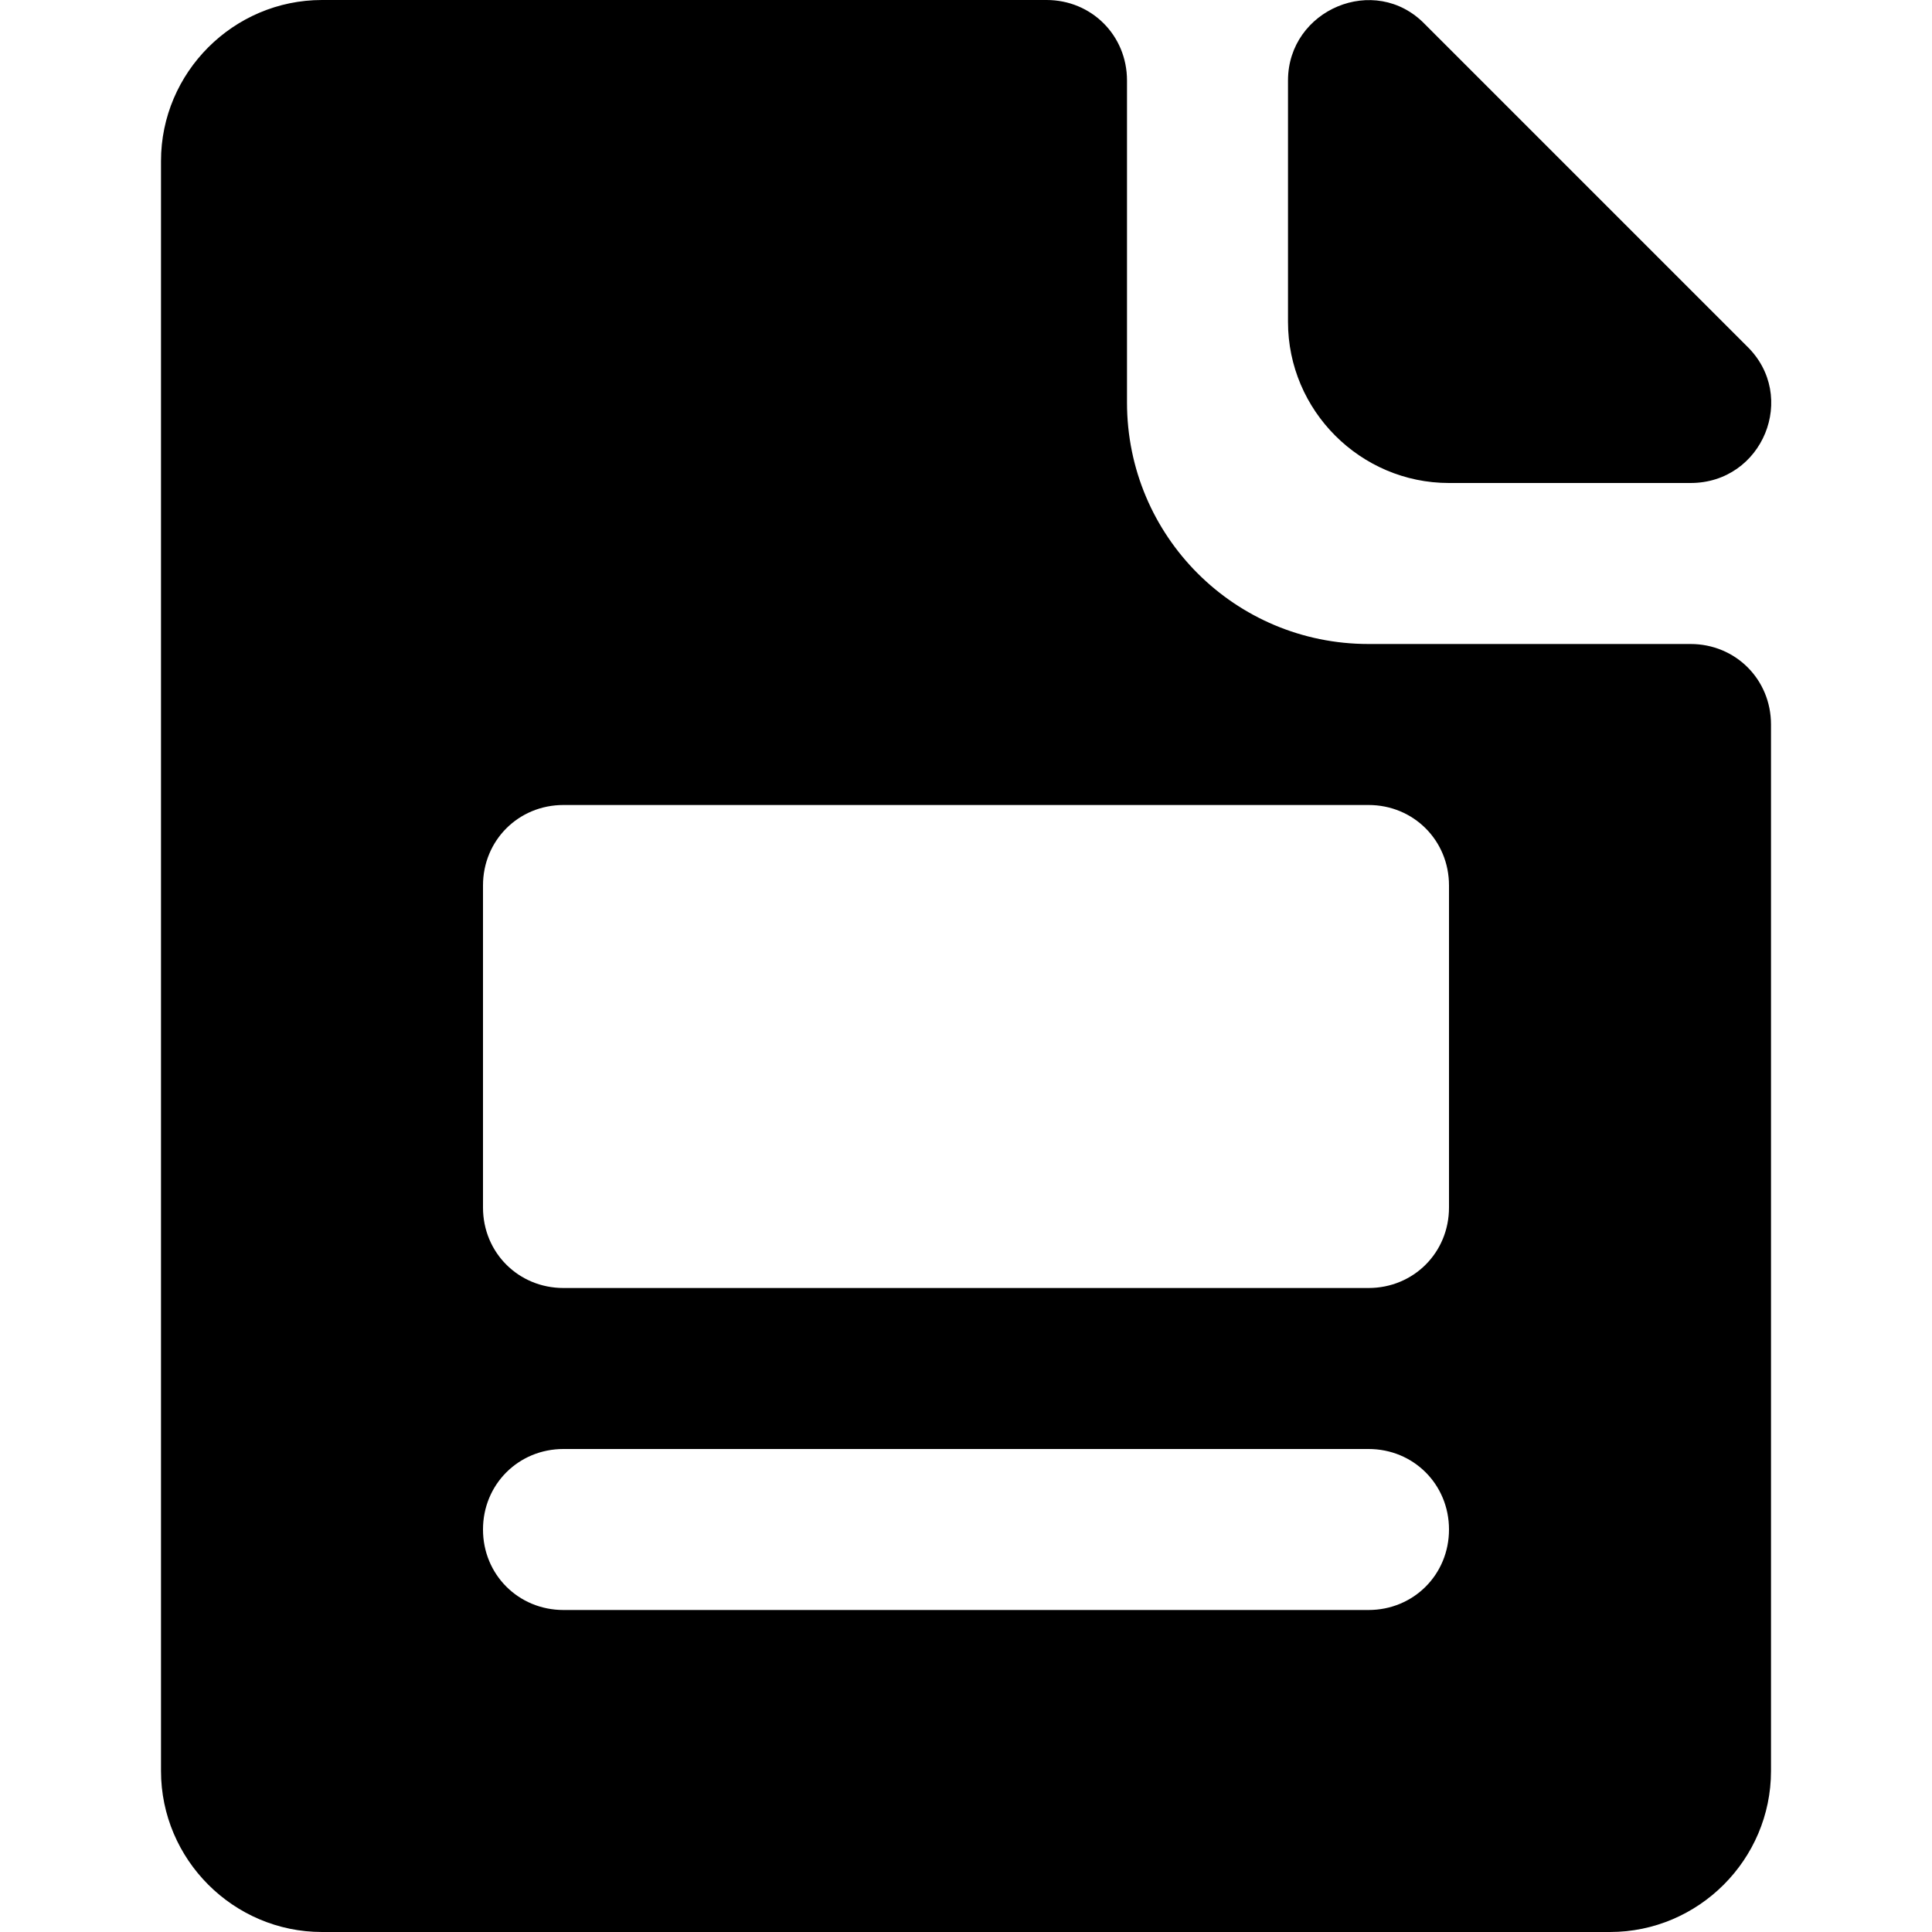 <svg xmlns="http://www.w3.org/2000/svg" xmlns:xlink="http://www.w3.org/1999/xlink" width="12" height="12" viewBox="0 0 12 12"><path fill="currentColor" d="M10.5 4h-2C7.67 4 7 3.33 7 2.5v-2c0-.28-.22-.5-.5-.5H2c-.55 0-1 .45-1 1v10c0 .55.45 1 1 1h8c.55 0 1-.45 1-1V4.5c0-.28-.22-.5-.5-.5m-2 6h-5c-.28 0-.5-.22-.5-.5s.22-.5.5-.5h5c.28 0 .5.22.5.5s-.22.5-.5.5M9 7.5c0 .28-.22.5-.5.5h-5c-.28 0-.5-.22-.5-.5v-2c0-.28.22-.5.5-.5h5c.28 0 .5.22.5.5zm-1-7V2c0 .55.45 1 1 1h1.5c.45 0 .67-.54.35-.85l-2-2C8.54-.17 8 .06 8 .5"/></svg>
